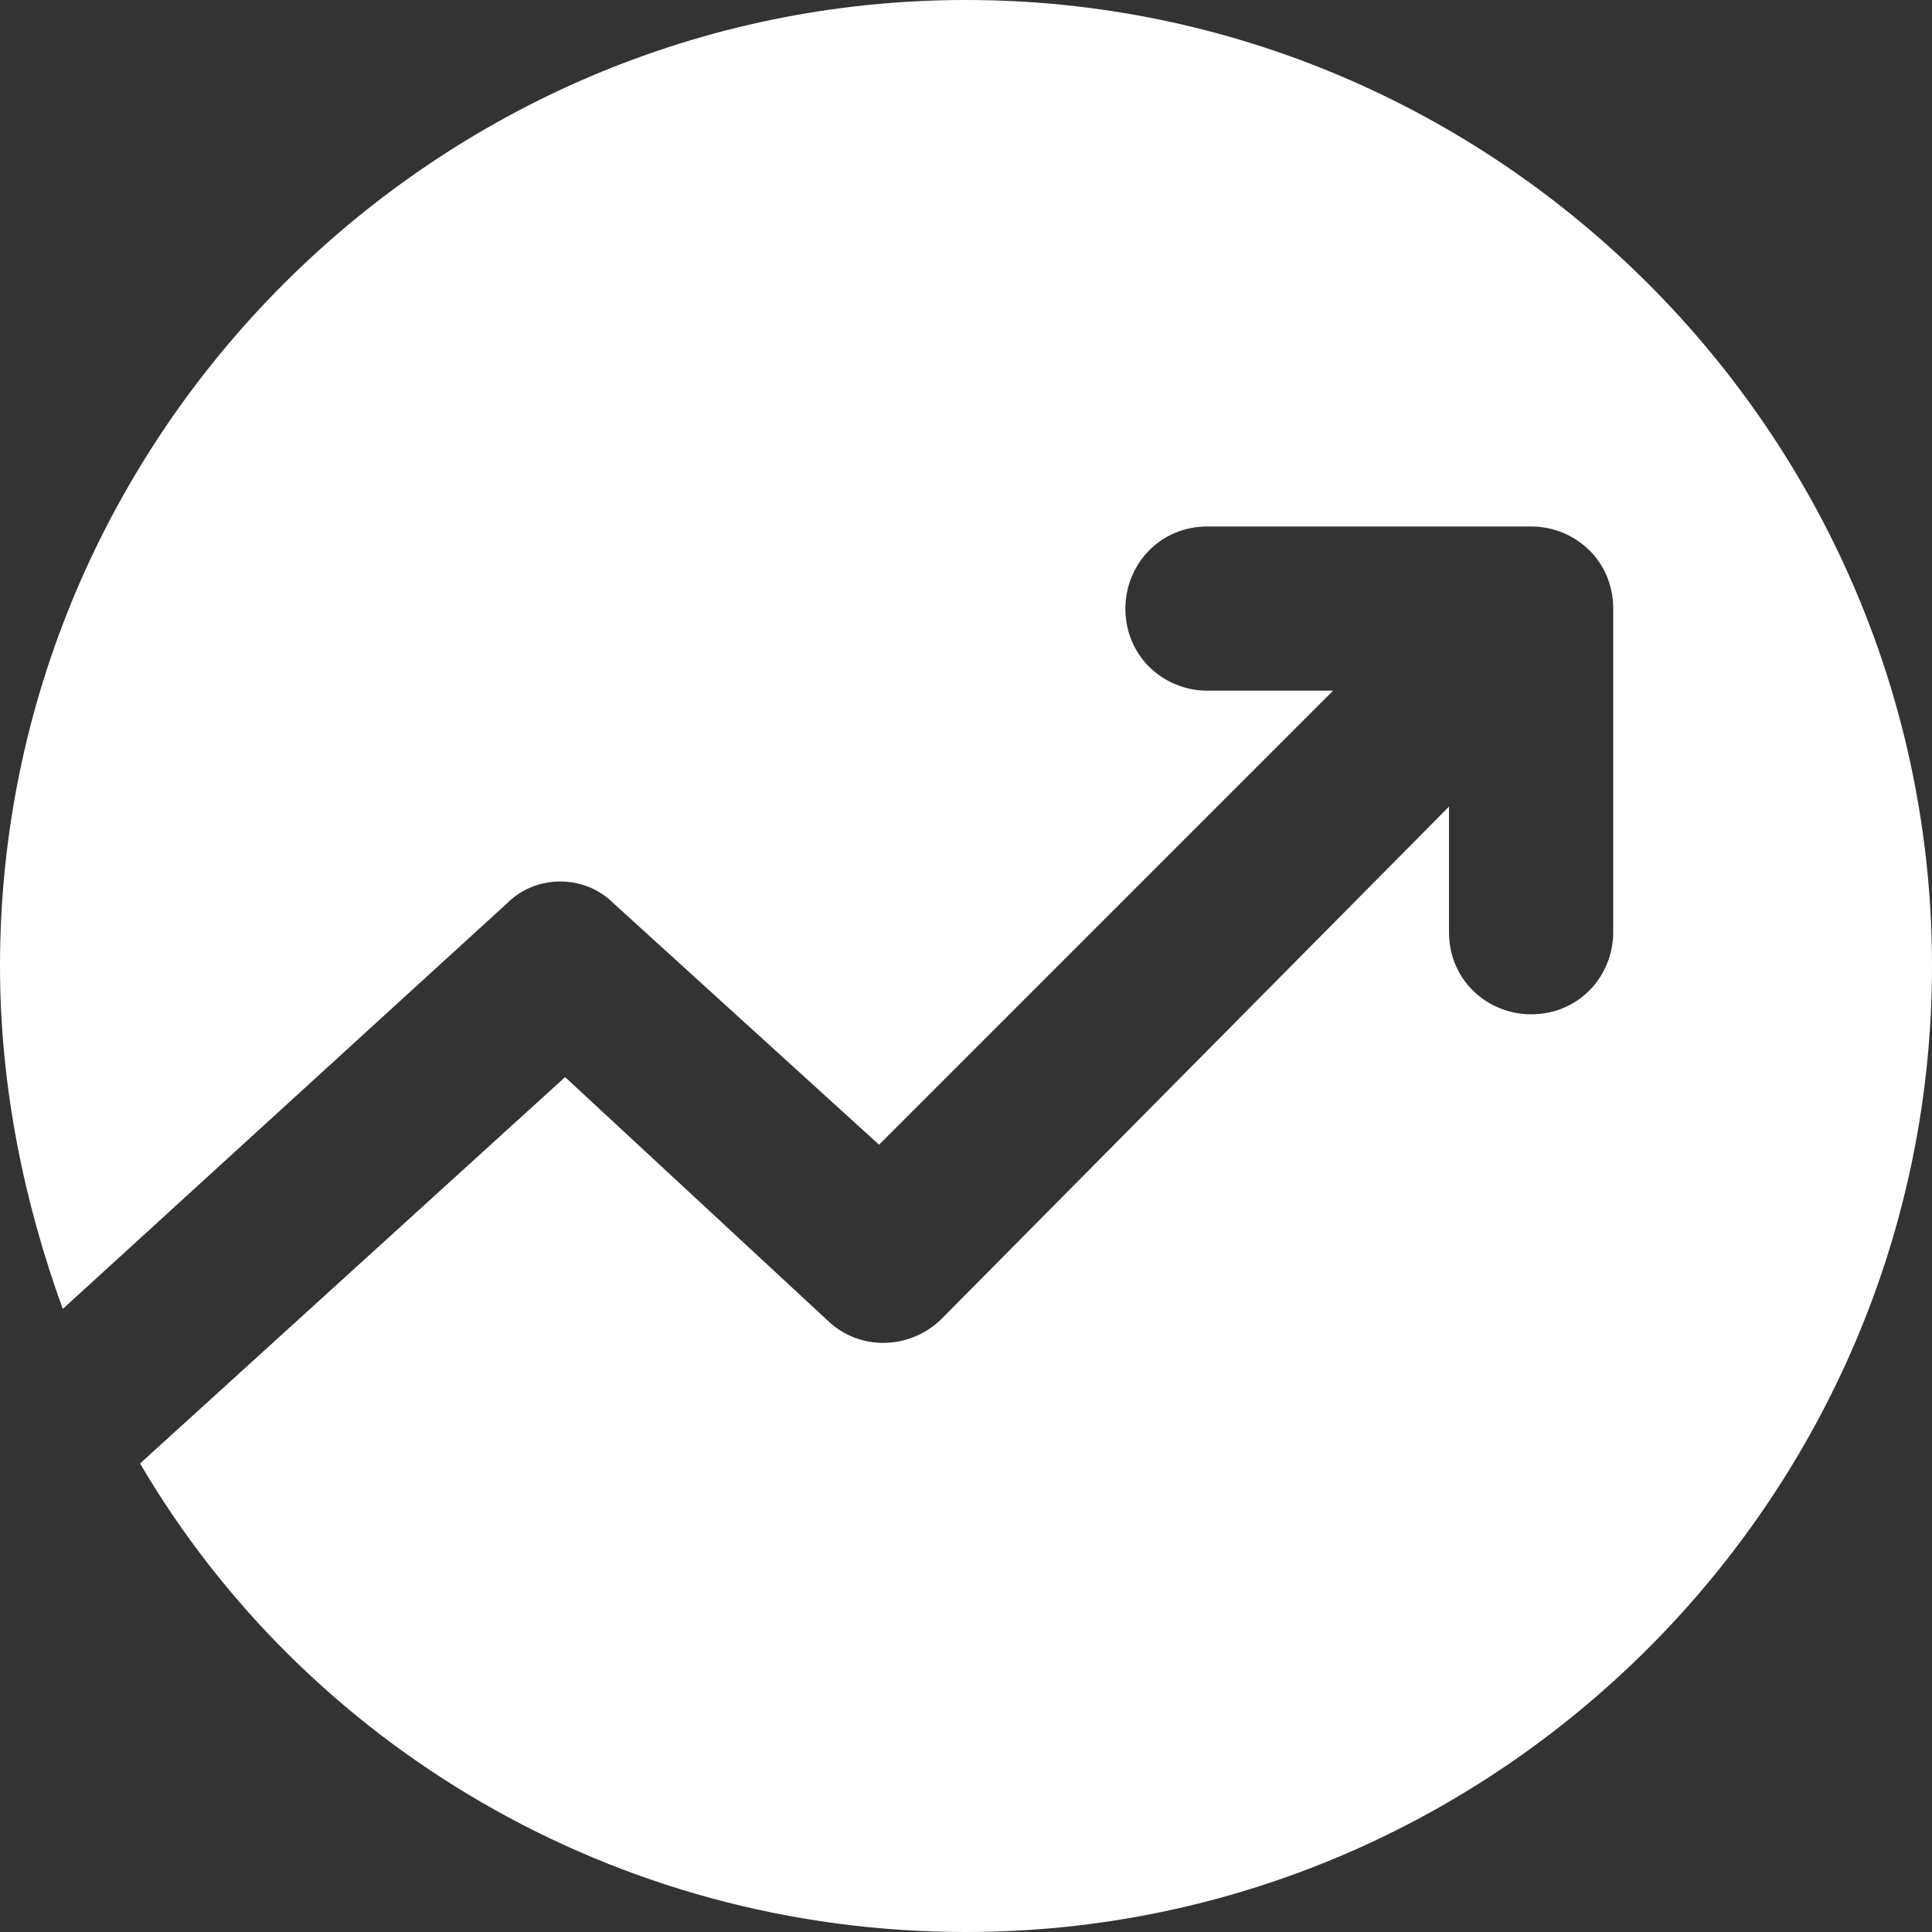 <svg t="1620987406207" class="icon" viewBox="0 0 1024 1024" version="1.1" xmlns="http://www.w3.org/2000/svg" p-id="15492" width="128" height="128"><rect x="0" y="0" width="1024" height="1024" fill="#333333" stroke="none"/><path d="M512 0C230.4 0 0 230.4 0 512c0 64 12.8 125.44 33.28 181.76l235.52-215.04c15.36-15.36 40.96-15.36 56.32 0l140.8 128 240.64-240.64H640c-23.04 0-43.52-17.92-43.52-43.52 0-23.04 17.92-43.52 43.52-43.52h171.52c23.04 0 43.52 17.92 43.52 43.52v171.52c0 23.04-17.92 43.52-43.52 43.52-23.04 0-43.52-17.92-43.52-43.52v-66.56L499.2 698.88c-15.36 15.36-40.96 17.92-58.88 2.56l-140.8-130.56-225.28 204.8C161.28 924.16 325.12 1024 512 1024c281.6 0 512-230.4 512-512S793.6 0 512 0z" fill="#ffffff" p-id="15493" data-spm-anchor-id="a313x.7781069.0.i19" class="selected"></path></svg>
